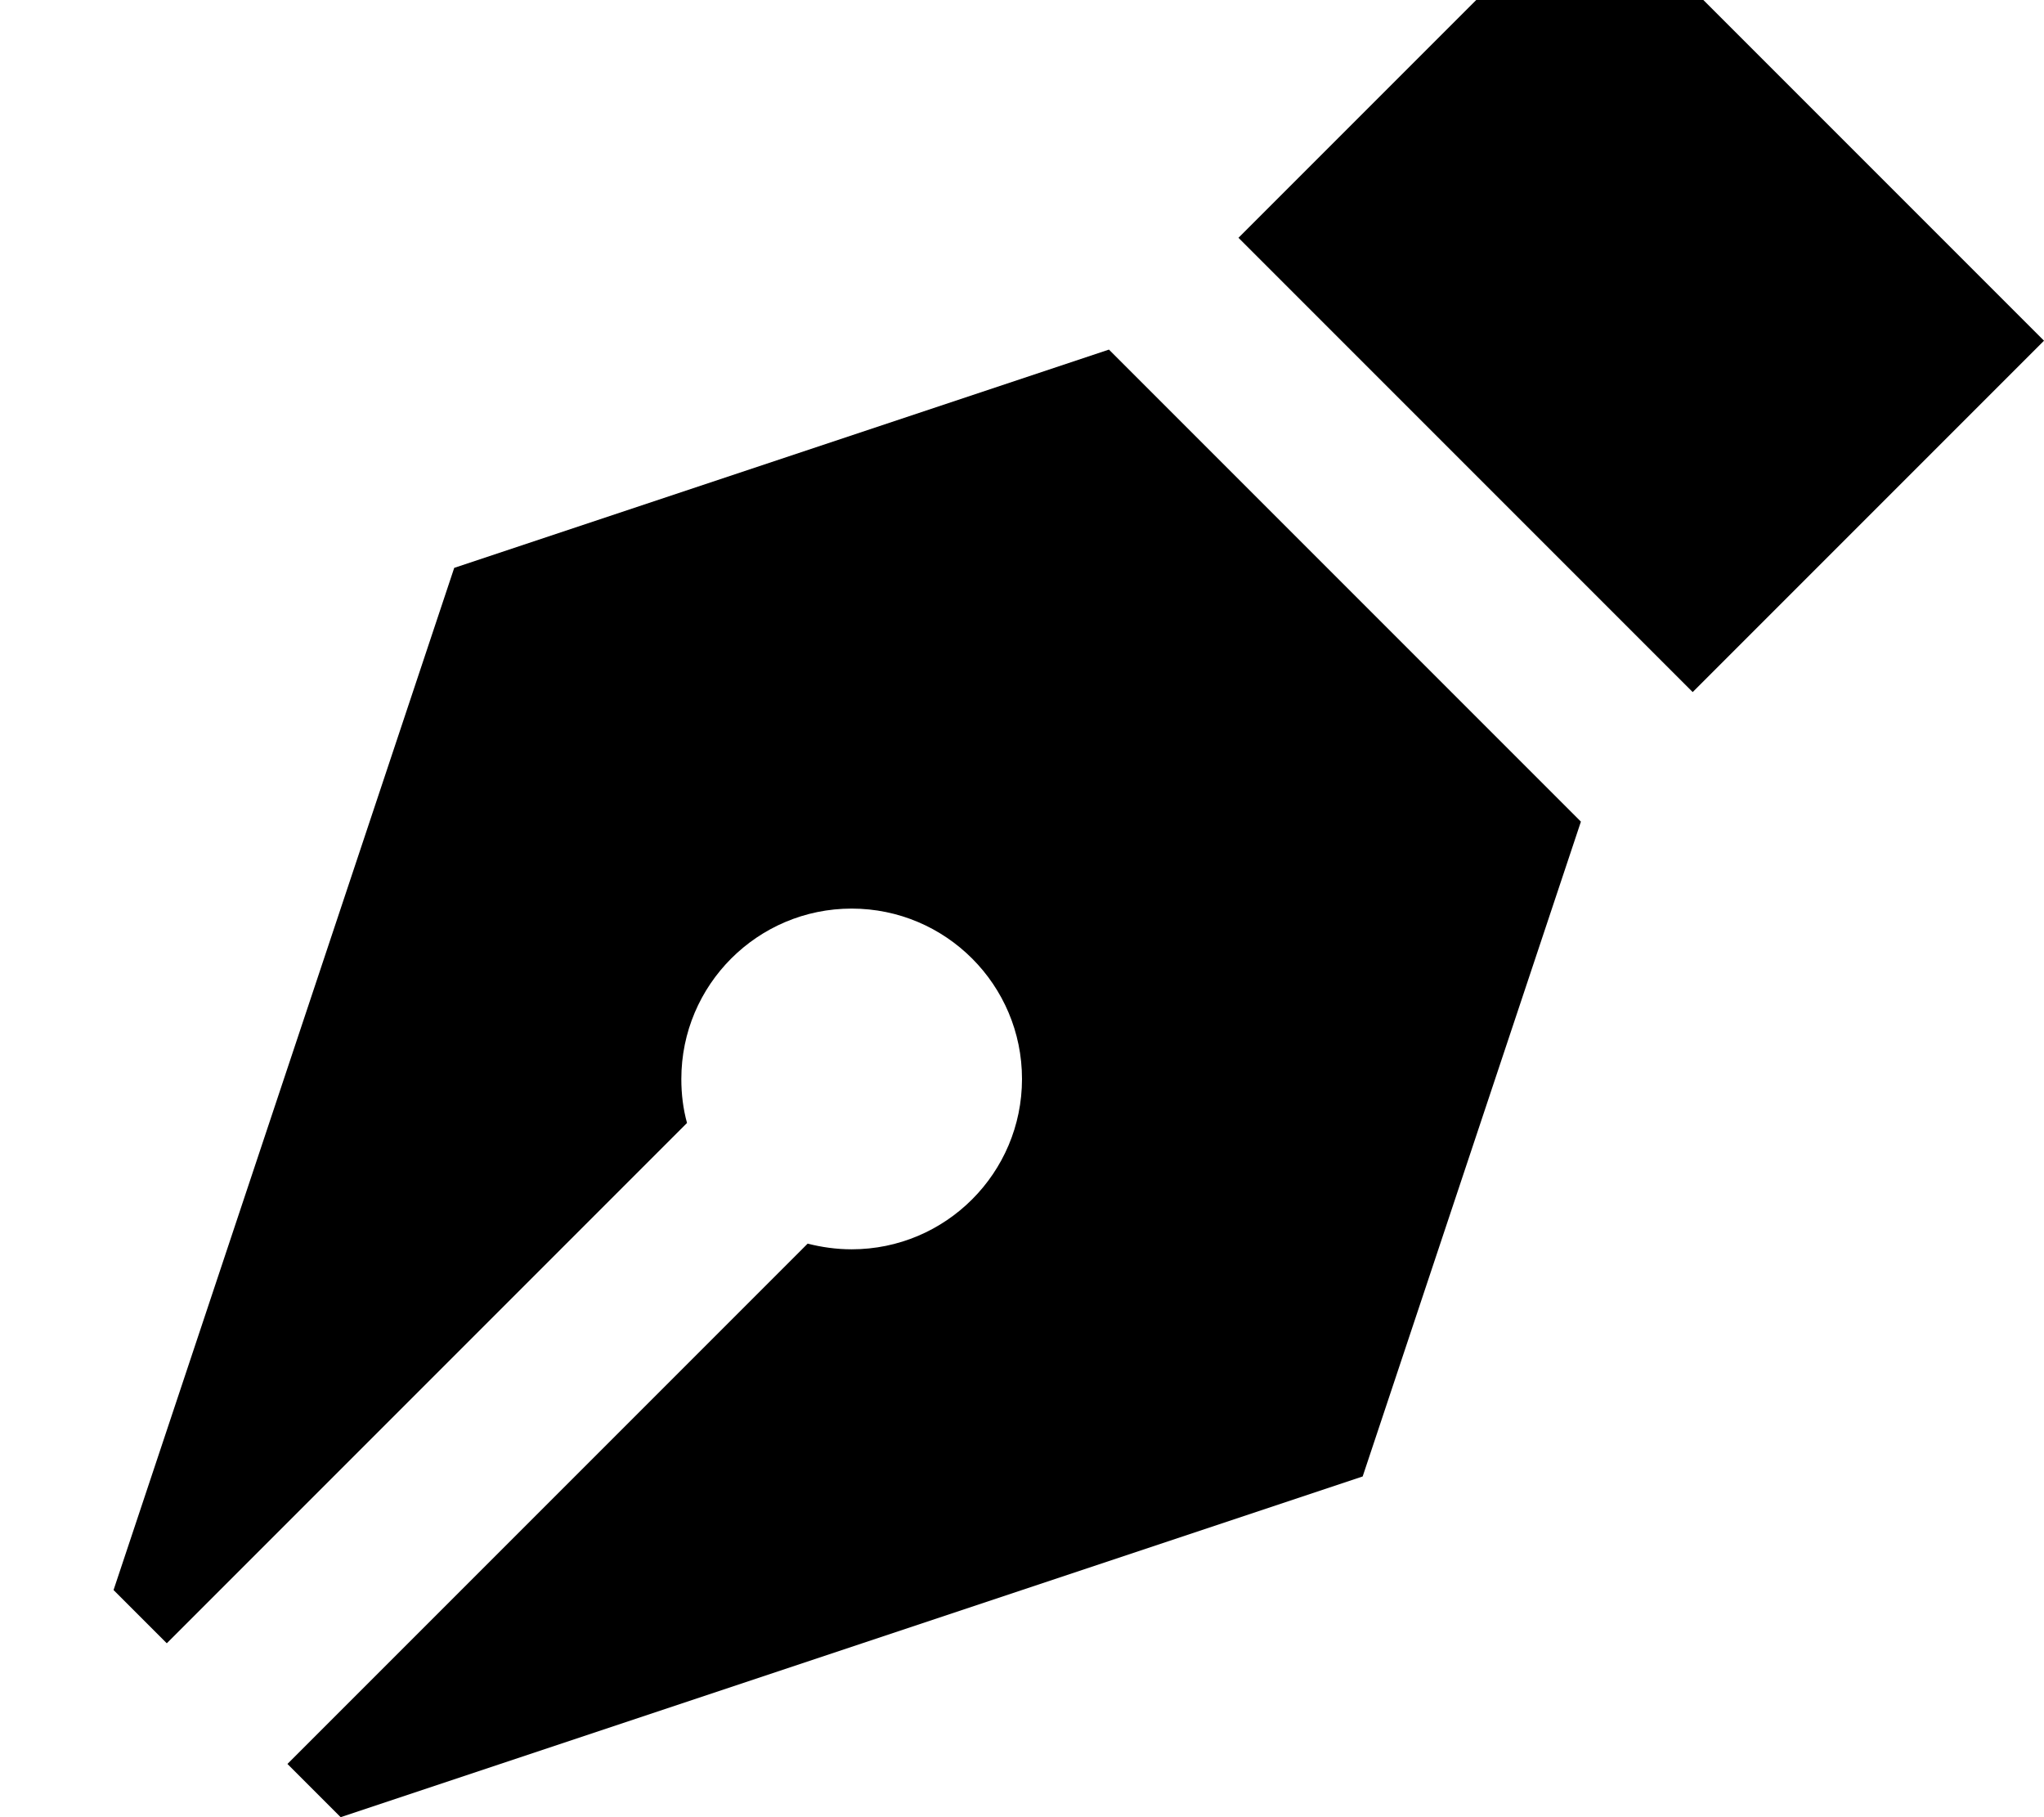 <svg xmlns="http://www.w3.org/2000/svg" viewBox="0 0 576 512"><!--! Font Awesome Pro 7.0.1 by @fontawesome - https://fontawesome.com License - https://fontawesome.com/license (Commercial License) Copyright 2025 Fonticons, Inc. --><path fill="currentColor" d="M81 497l15 15 288-96 61.5-184.5-133-133-184.5 61.5-96 288 15 15 146.6-146.6c-1.1-4-1.6-8.1-1.6-12.4 0-26.5 21.5-48 48-48s48 21.5 48 48-21.5 48-48 48c-4.3 0-8.5-.6-12.4-1.6L81 497zM349 67l128 128 99-99-128-128-99 99z"/></svg>
